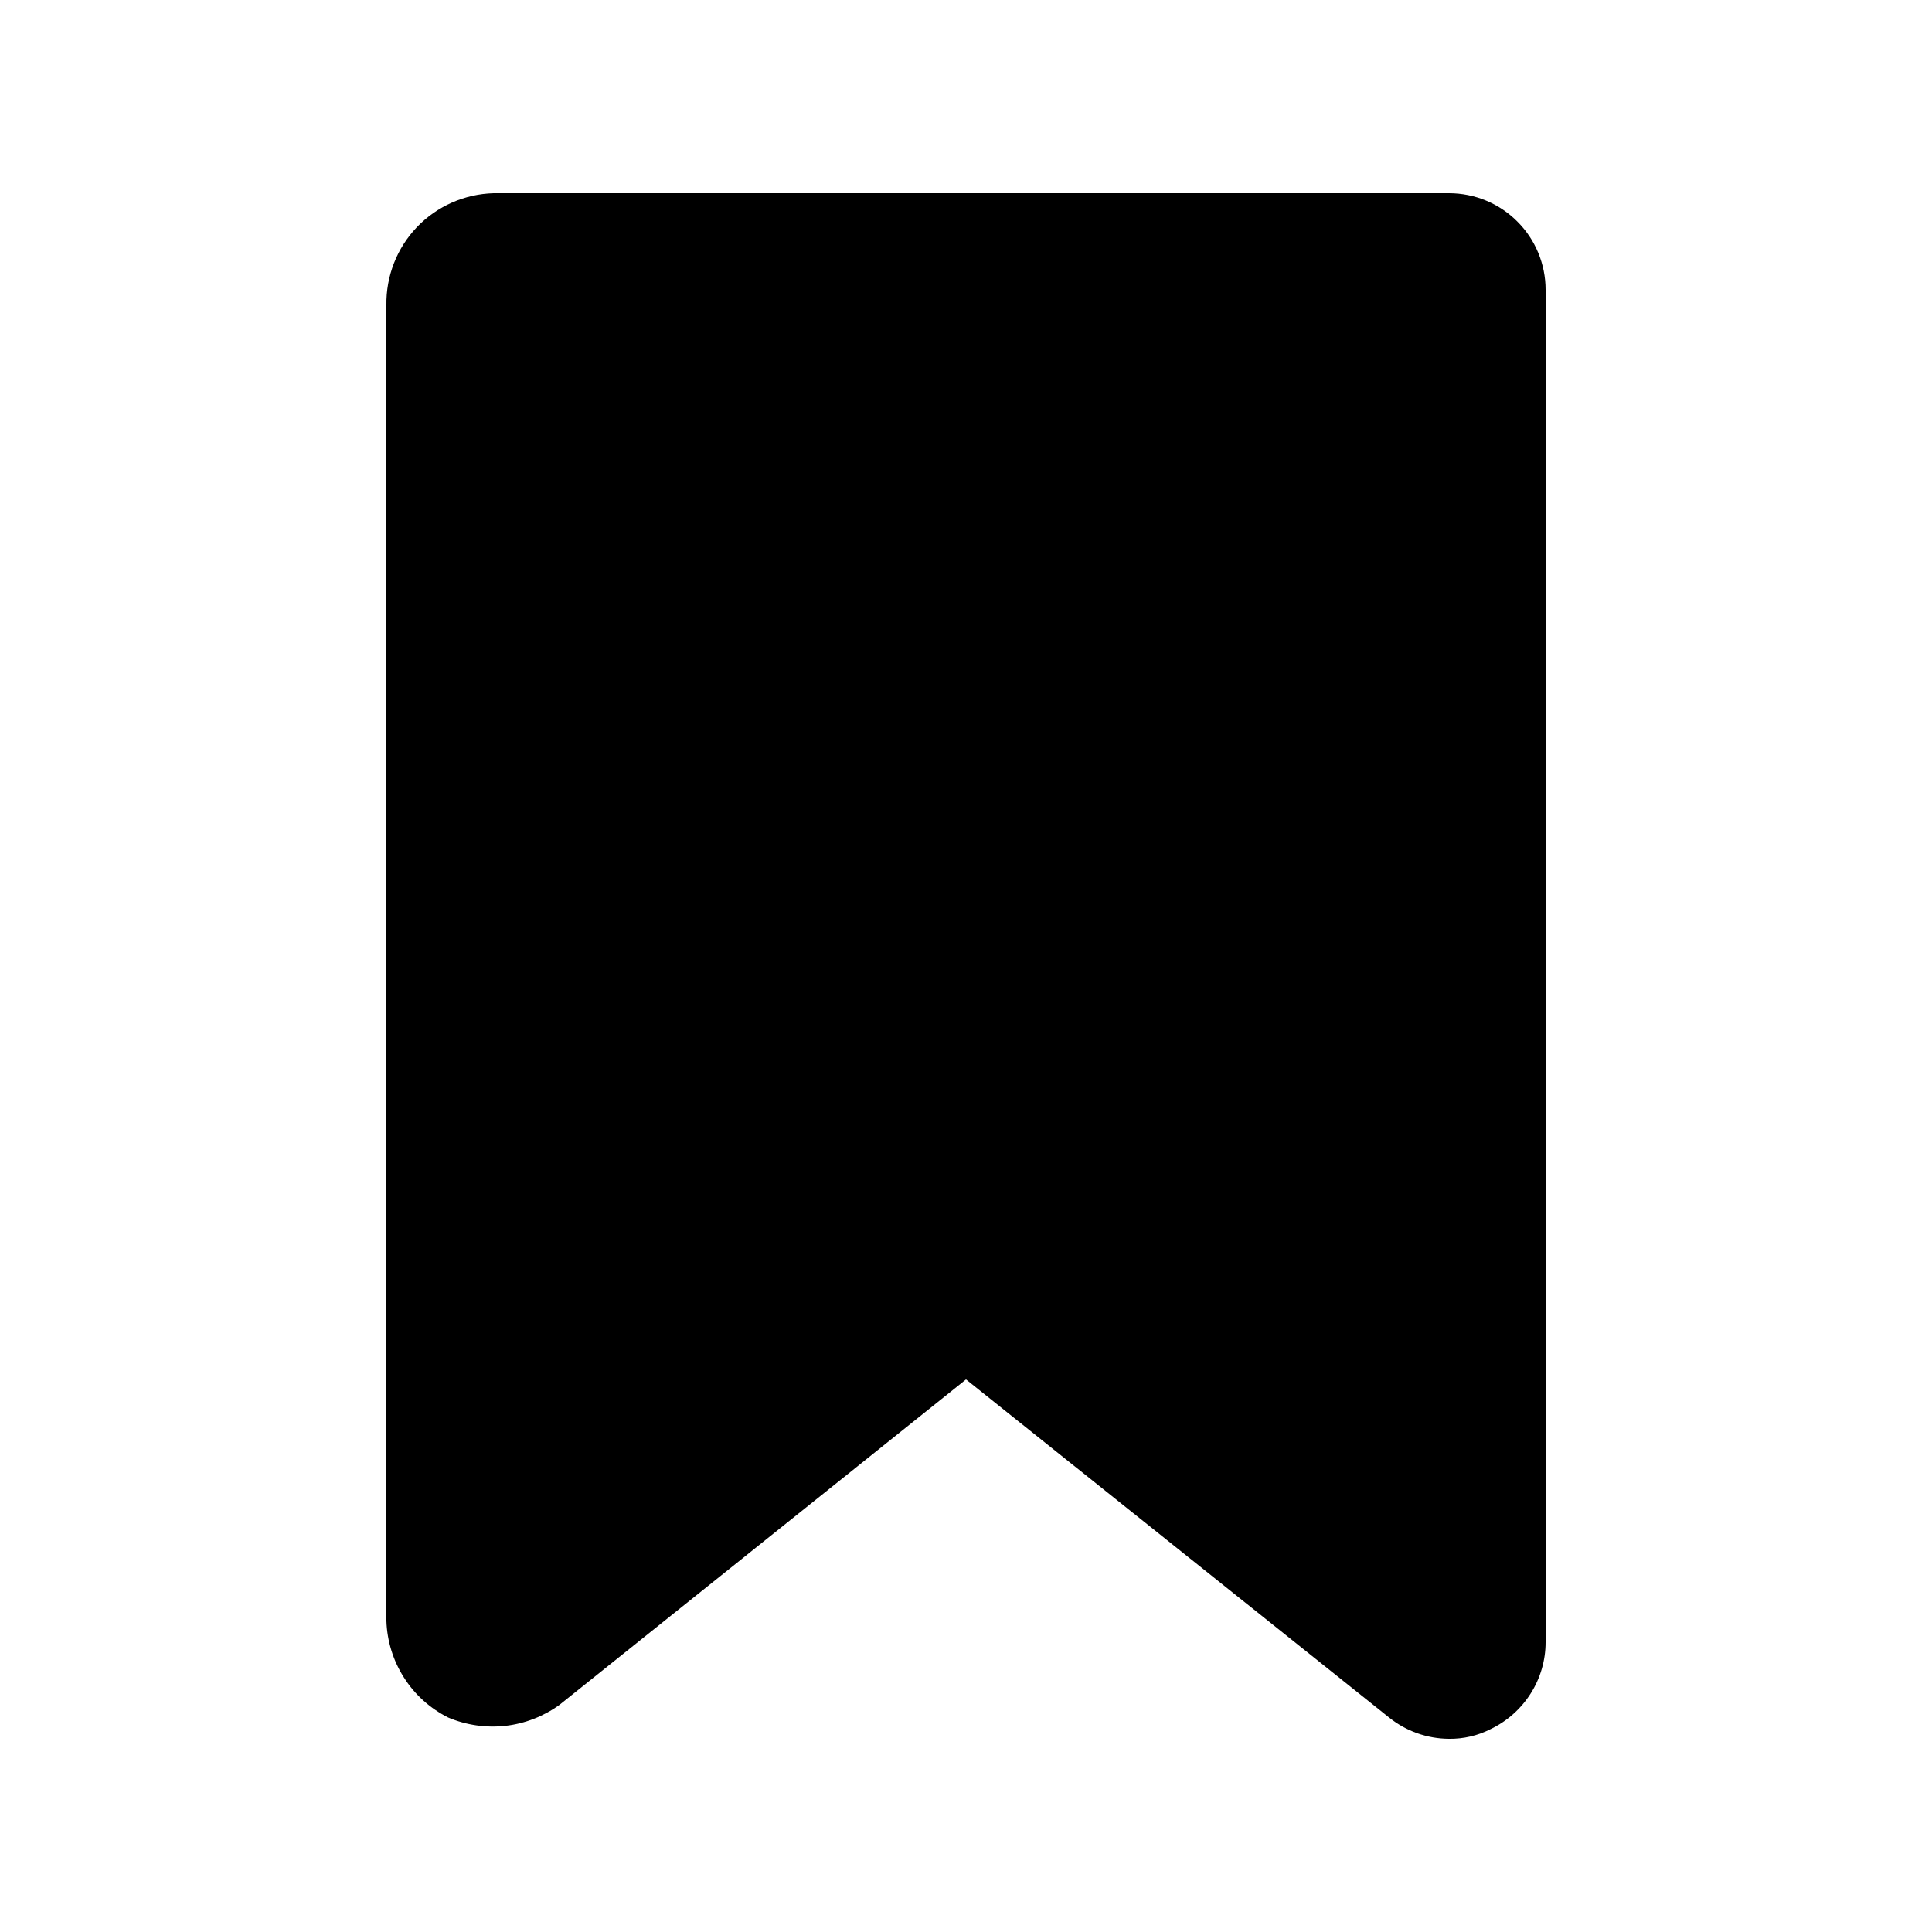 <svg width="20" height="20" viewBox="0 0 20 20" fill="none" xmlns="http://www.w3.org/2000/svg">
<path d="M15 18C14.774 17.999 14.556 17.921 14.38 17.78L10 14.28L5.79 17.65C5.626 17.768 5.434 17.843 5.232 17.866C5.031 17.888 4.827 17.859 4.64 17.78C4.453 17.686 4.295 17.544 4.183 17.368C4.07 17.192 4.007 16.989 4 16.78V3.16C3.995 2.859 4.108 2.569 4.316 2.351C4.524 2.134 4.81 2.008 5.11 2H15C15.265 2 15.52 2.105 15.707 2.293C15.895 2.48 16 2.735 16 3V17C16 17.188 15.946 17.373 15.845 17.532C15.744 17.691 15.6 17.819 15.43 17.9C15.297 17.968 15.149 18.002 15 18Z" fill="black"/>
</svg>
